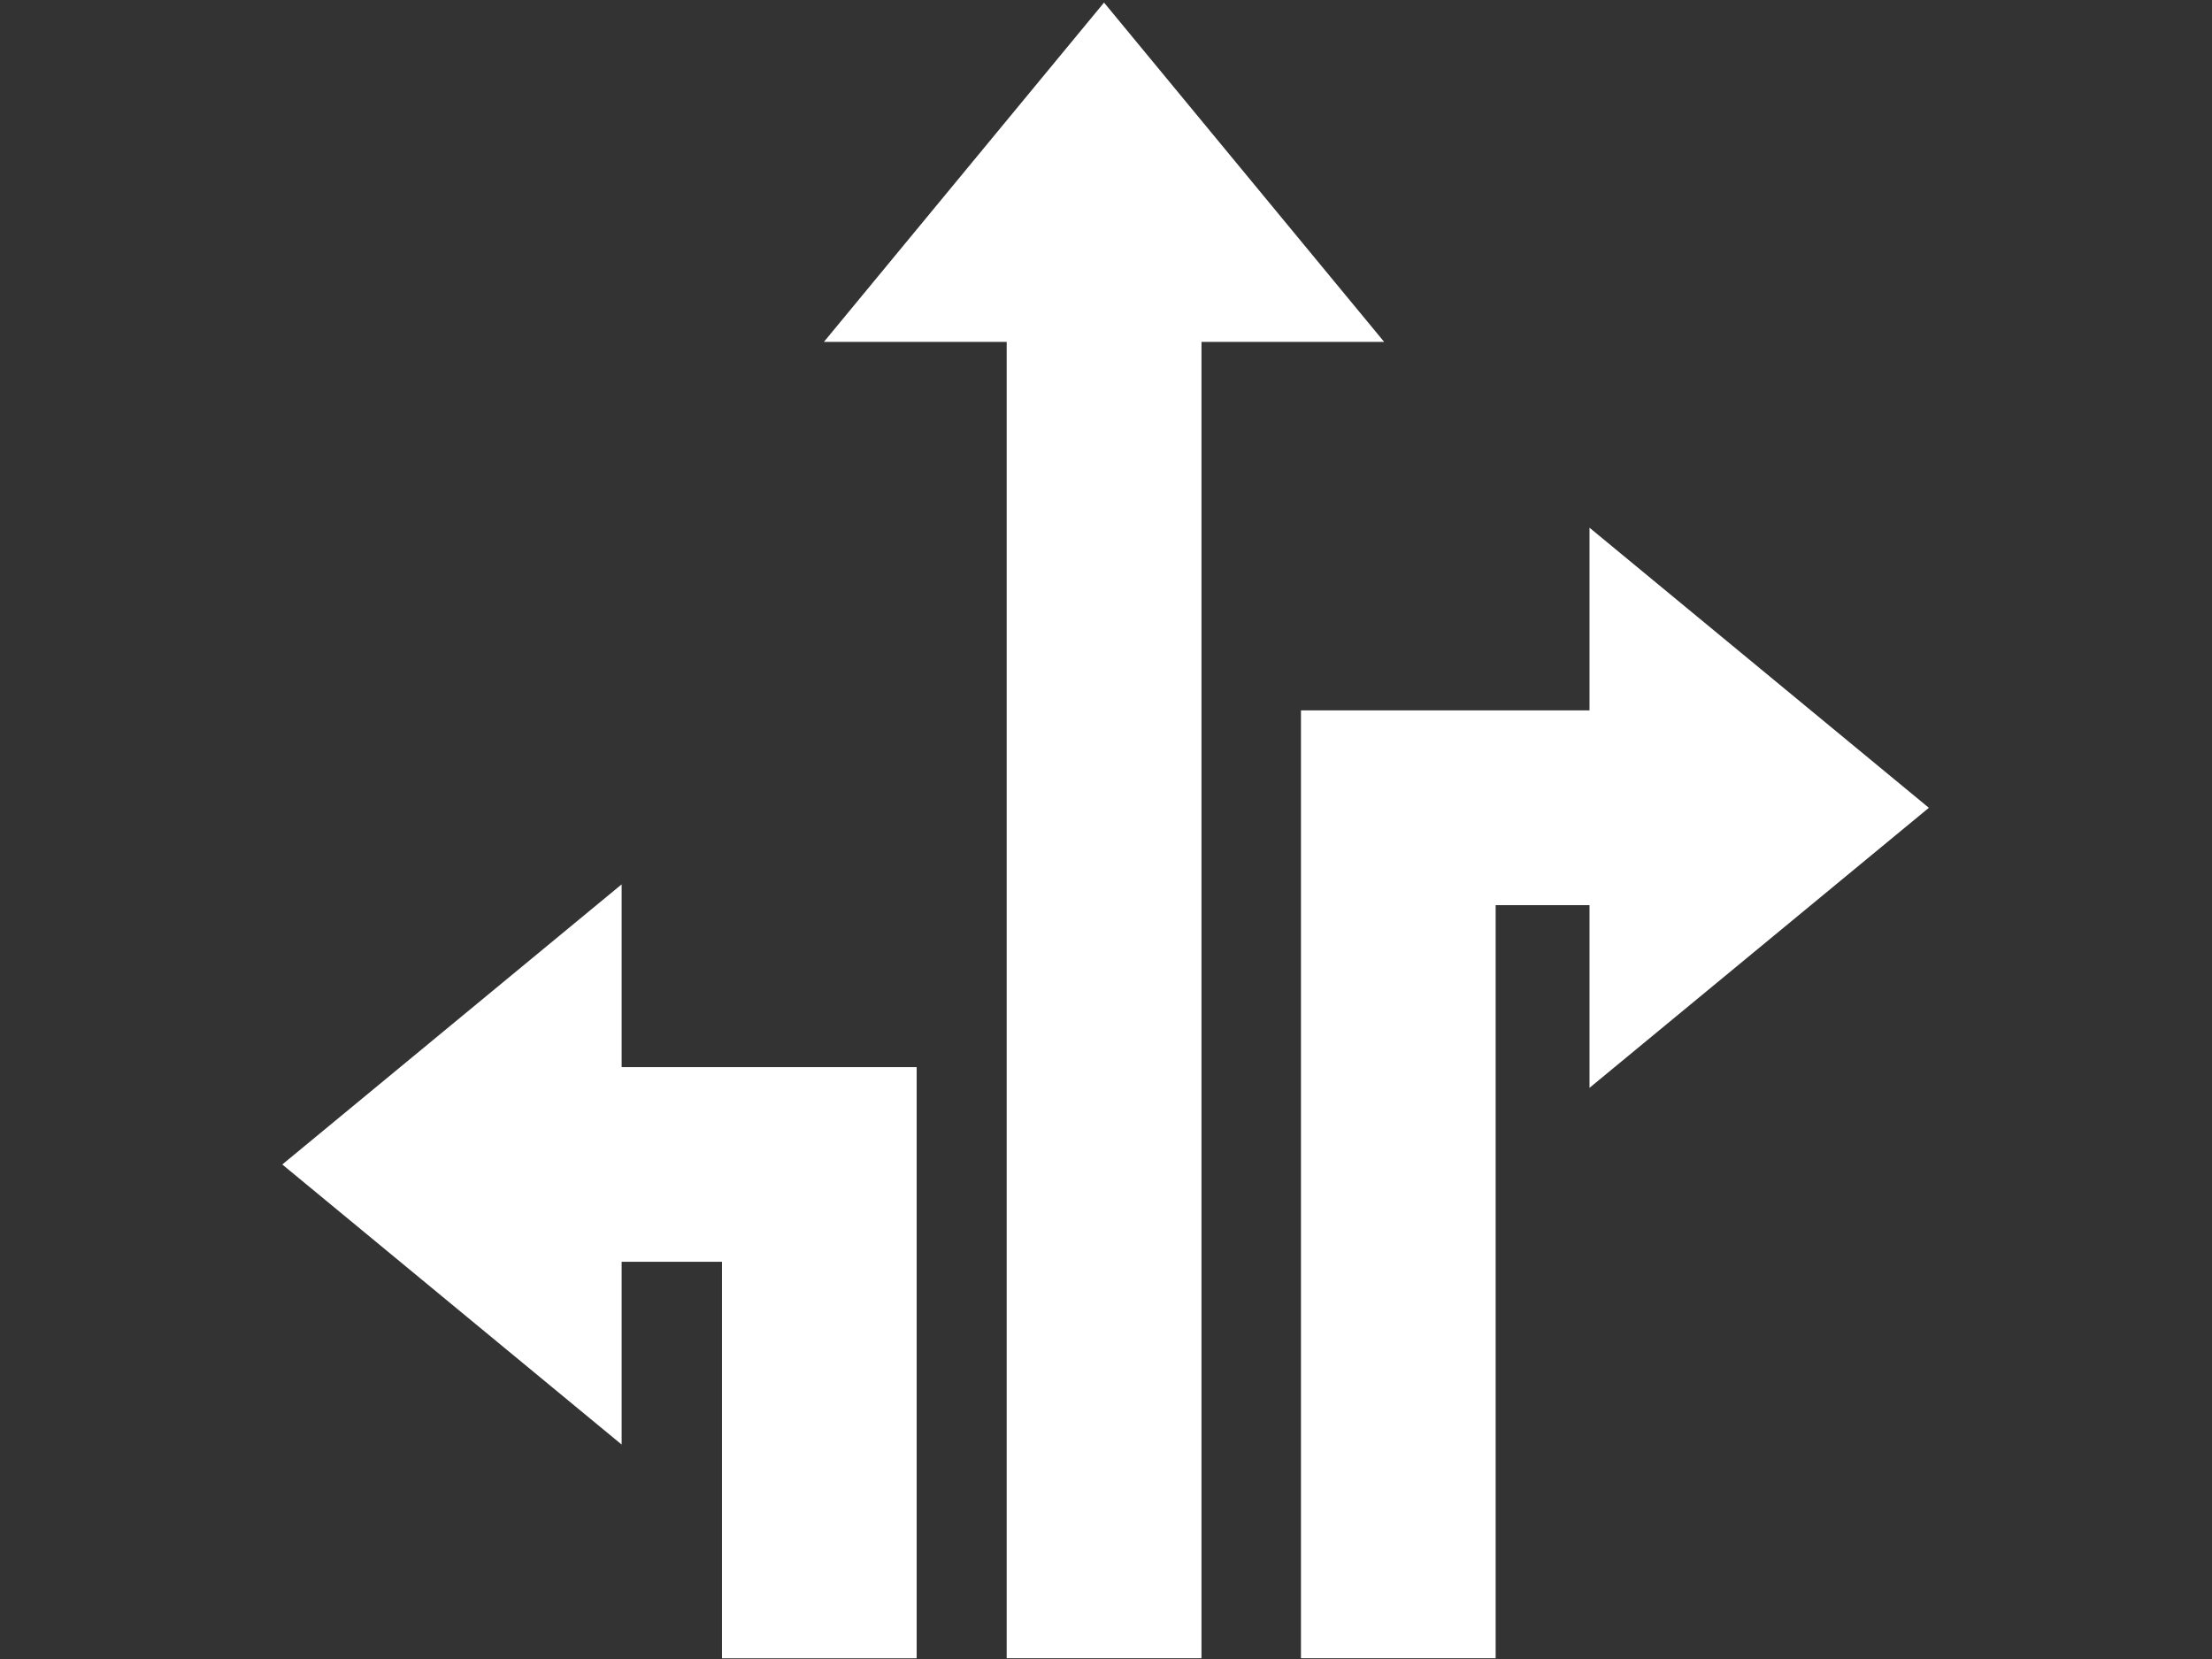 <?xml version="1.0" encoding="utf-8"?>
<!-- Generator: Adobe Illustrator 16.2.1, SVG Export Plug-In . SVG Version: 6.00 Build 0)  -->
<!DOCTYPE svg PUBLIC "-//W3C//DTD SVG 1.1//EN" "http://www.w3.org/Graphics/SVG/1.1/DTD/svg11.dtd">
<svg version="1.1" id="Layer_1" xmlns="http://www.w3.org/2000/svg" xmlns:xlink="http://www.w3.org/1999/xlink" x="0px" y="0px"
	 width="1024px" height="768px" viewBox="0 0 1024 768" enable-background="new 0 0 1024 768" xml:space="preserve">
<rect x="0" y="0" width="1024" height="768" fill="#333333" stroke="none"/>
<path fill="#FFFFFF" d="M511.088,1.191L381.421,158.256h84.601v609.39h90.182v-609.39h84.548L511.088,1.191z M892.931,373.957
	l-157.099-129.66v84.561H602.251v438.789h90.125V419.016h43.456v84.574L892.931,373.957z M287.772,409.397L130.68,539.071
	l157.092,129.653V584.13h46.452v183.543h90.125V493.992H287.772V409.397z"/>
</svg>
